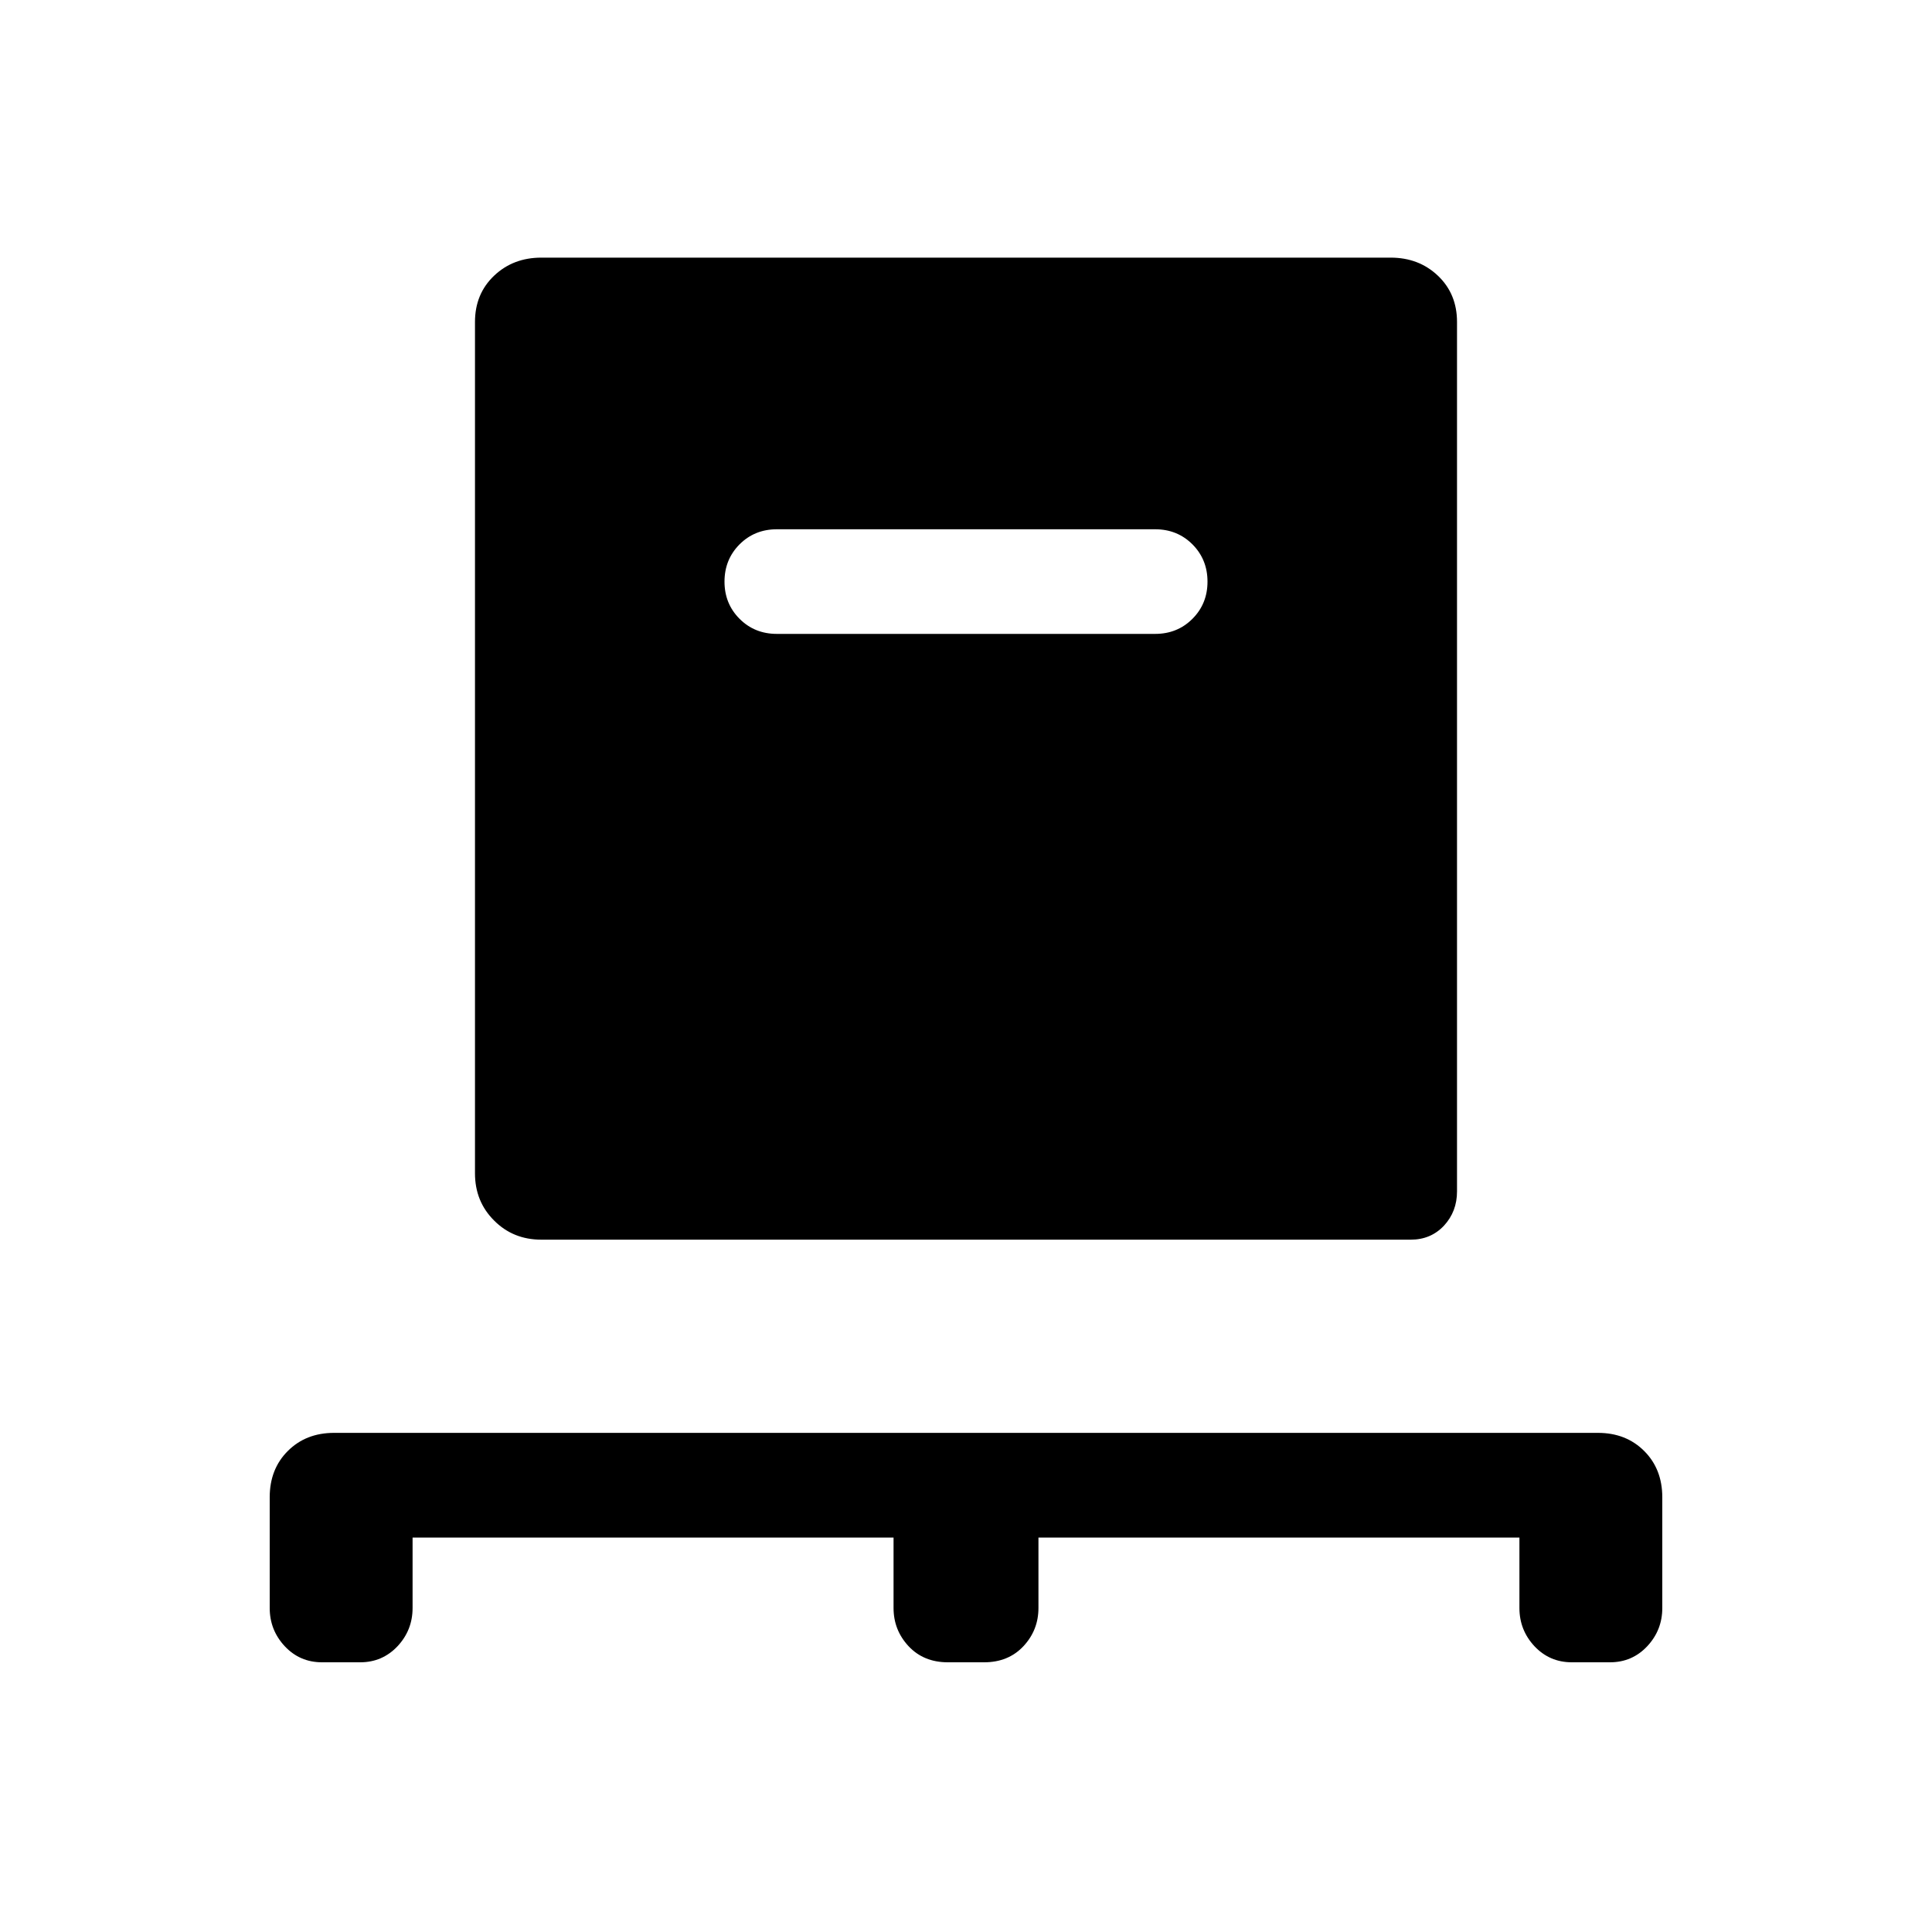 <svg xmlns="http://www.w3.org/2000/svg" height="20" width="20"><path d="M4.271 15.917v.729q0 .229-.156.396-.157.166-.386.166h-.396q-.229 0-.385-.166-.156-.167-.156-.396V15.5q0-.292.187-.479.188-.188.479-.188h13.084q.291 0 .479.188.187.187.187.479v1.146q0 .229-.156.396-.156.166-.385.166h-.396q-.229 0-.386-.166-.156-.167-.156-.396v-.729H10.75v.729q0 .229-.156.396-.156.166-.406.166h-.376q-.25 0-.406-.166-.156-.167-.156-.396v-.729Zm1.333-3.084q-.292 0-.489-.198-.198-.197-.198-.489V3.333q0-.291.198-.479.197-.187.489-.187h8.792q.292 0 .489.187.198.188.198.479v9q0 .209-.135.355-.136.145-.344.145Zm6.354-6.271q.23 0 .386-.156t.156-.385q0-.229-.156-.386-.156-.156-.386-.156H8.042q-.23 0-.386.156-.156.157-.156.386t.156.385q.156.156.386.156Z"/></svg>